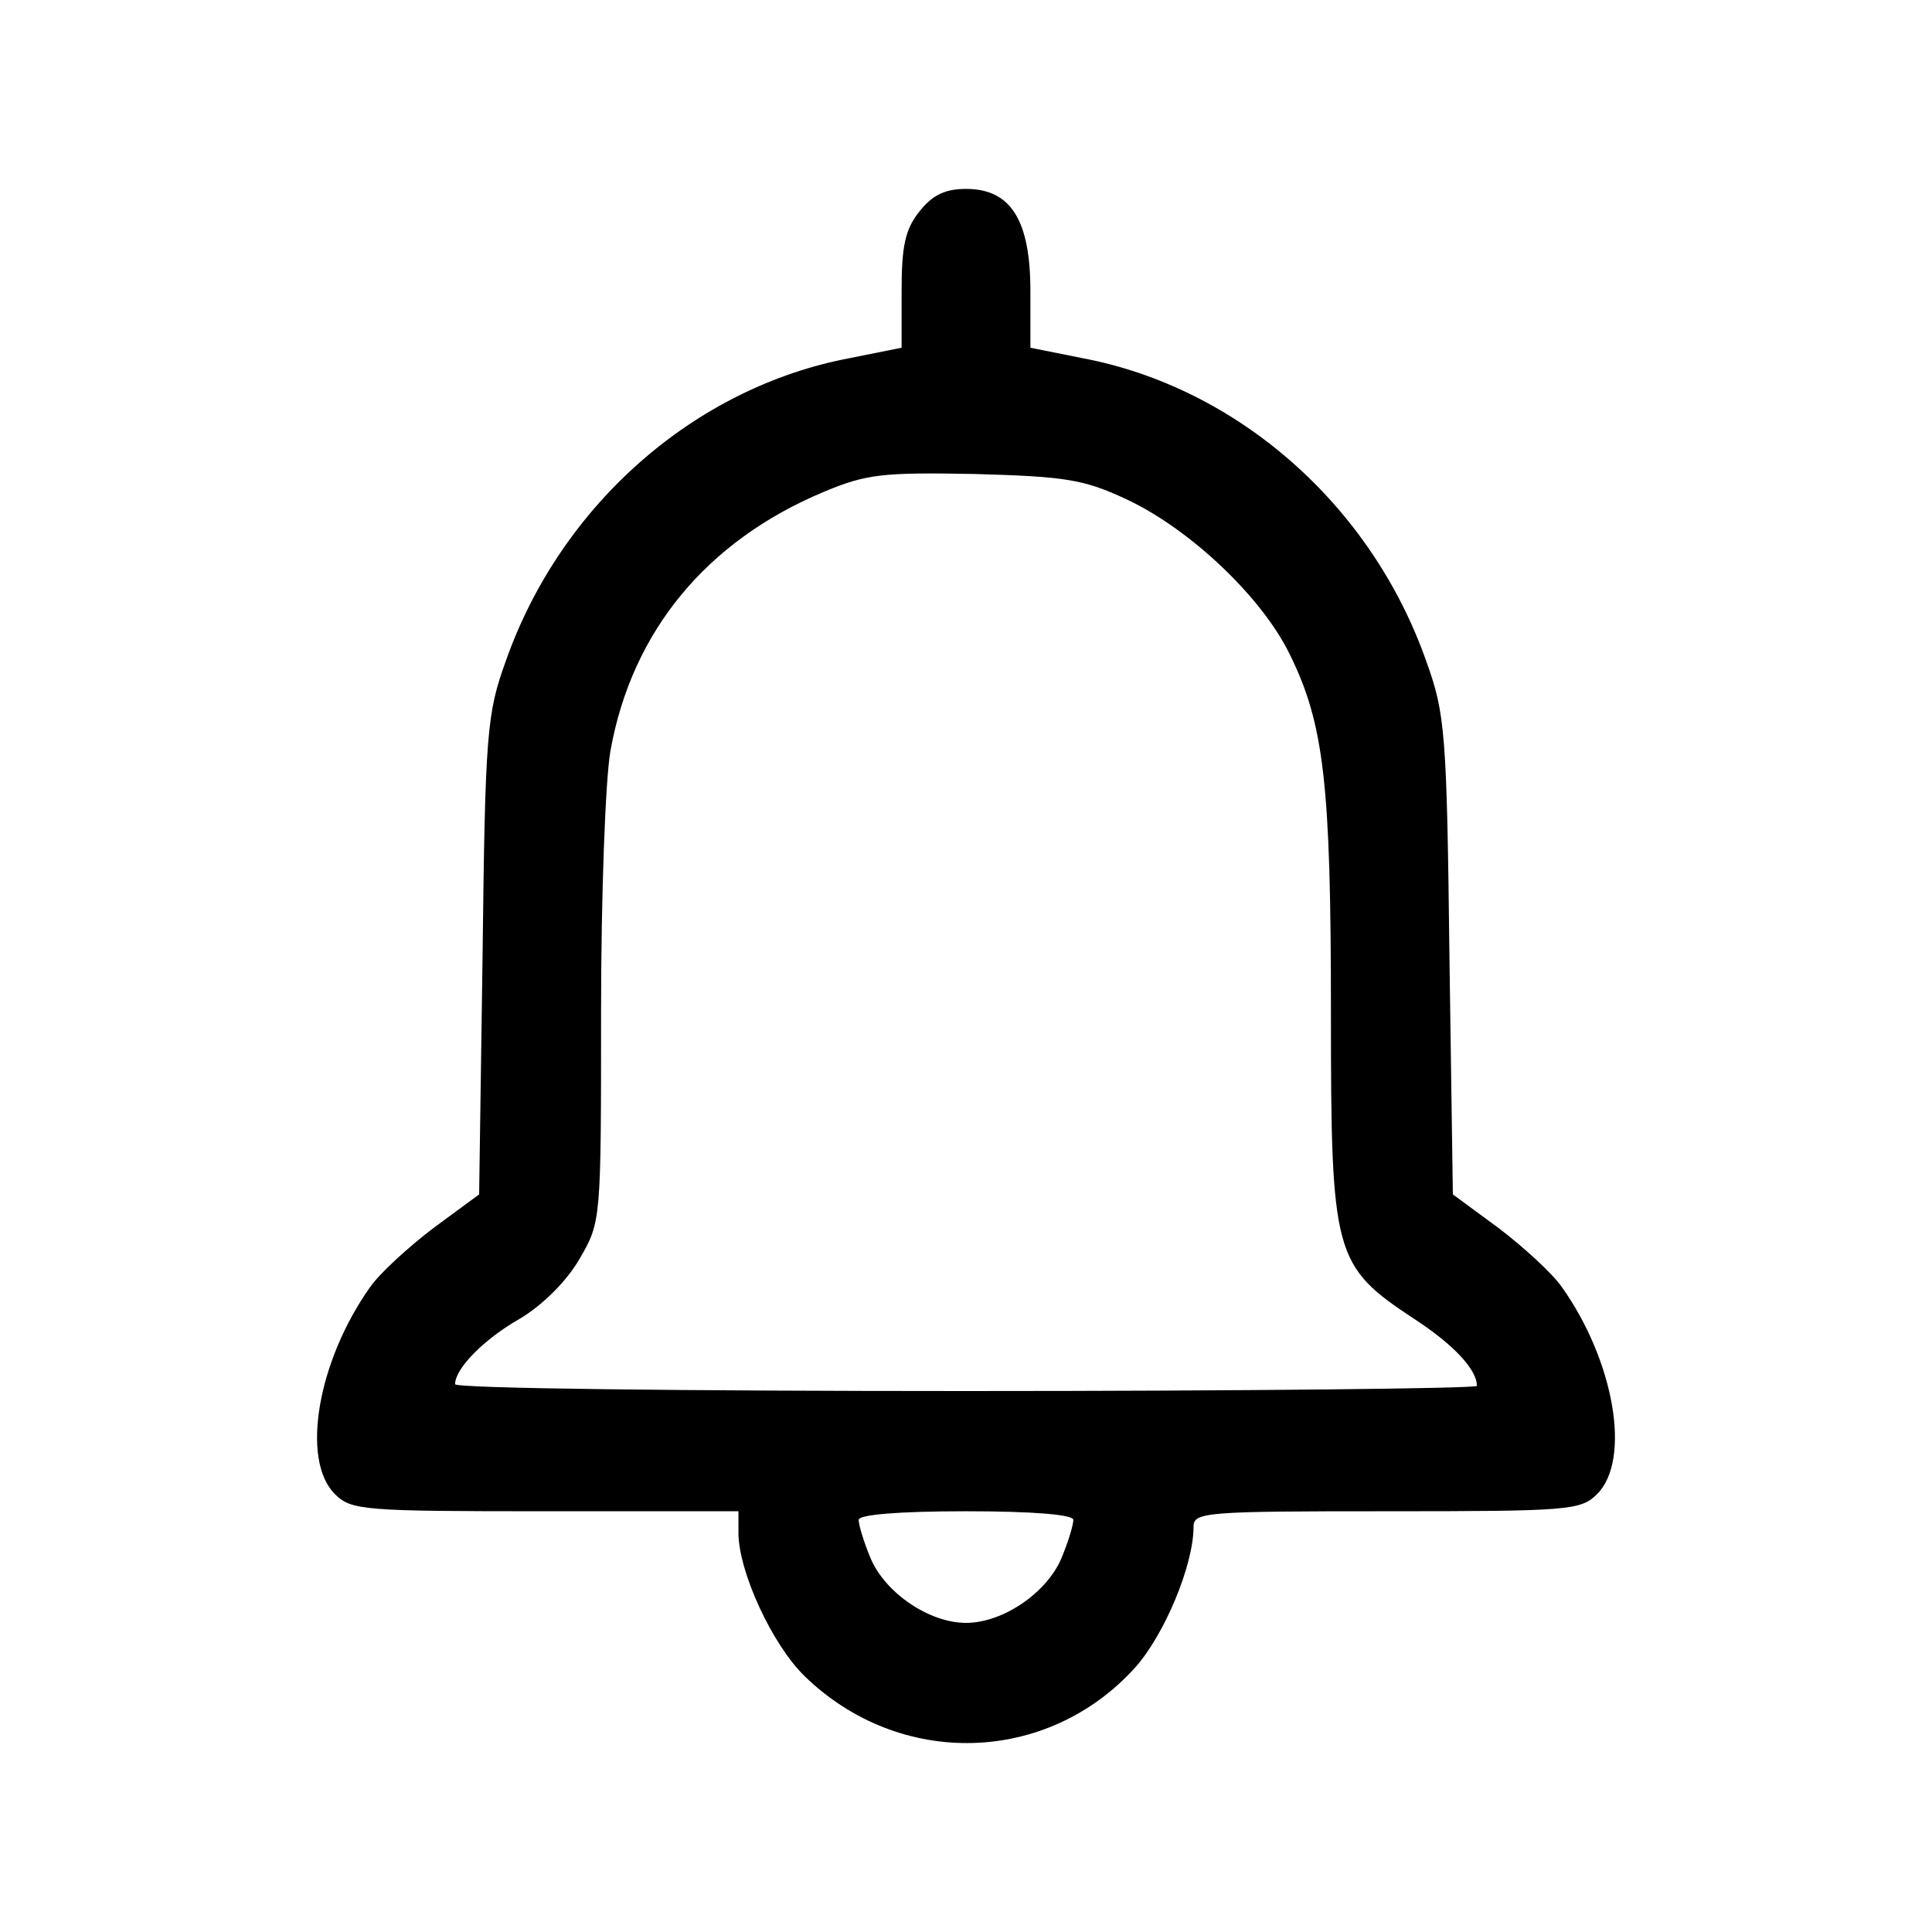 <?xml version="1.0" standalone="no"?>
<!DOCTYPE svg PUBLIC "-//W3C//DTD SVG 20010904//EN"
 "http://www.w3.org/TR/2001/REC-SVG-20010904/DTD/svg10.dtd">
<svg version="1.0" xmlns="http://www.w3.org/2000/svg"
 width="225pt" height="225pt" viewBox="0 0 225 225"
 preserveAspectRatio="xMidYMid meet">

<g transform="translate(0,225) scale(0.1,-0.1)"
fill="#000000" stroke="none">
<path d="M1071 2004 c-17 -21 -21 -41 -21 -93 l0 -66 -60 -12 c-181 -34 -337
-171 -401 -353 -22 -61 -24 -83 -27 -343 l-4 -278 -53 -39 c-29 -22 -63 -53
-74 -69 -61 -86 -81 -201 -41 -241 19 -19 33 -20 245 -20 l225 0 0 -25 c0 -45
39 -130 77 -167 111 -108 283 -103 385 10 34 38 68 119 68 164 0 17 14 18 225
18 212 0 226 1 245 20 40 40 20 155 -41 241 -11 16 -45 47 -74 69 l-53 39 -4
278 c-3 260 -5 282 -27 343 -64 182 -220 319 -401 353 l-60 12 0 66 c0 83 -23
119 -75 119 -24 0 -39 -7 -54 -26z m242 -336 c74 -35 157 -114 189 -180 40
-81 48 -151 48 -416 0 -284 3 -296 97 -358 46 -30 73 -59 73 -78 0 -3 -268 -6
-595 -6 -327 0 -595 3 -595 8 0 18 33 52 75 76 27 16 55 44 70 70 25 43 25 44
25 288 0 134 5 271 11 304 25 139 112 244 248 301 50 21 69 23 176 21 106 -3
127 -6 178 -30z m-63 -1188 c0 -6 -6 -26 -14 -45 -17 -40 -68 -75 -111 -75
-43 0 -94 35 -111 75 -8 19 -14 39 -14 45 0 6 46 10 125 10 79 0 125 -4 125
-10z"/>
</g>
</svg>
